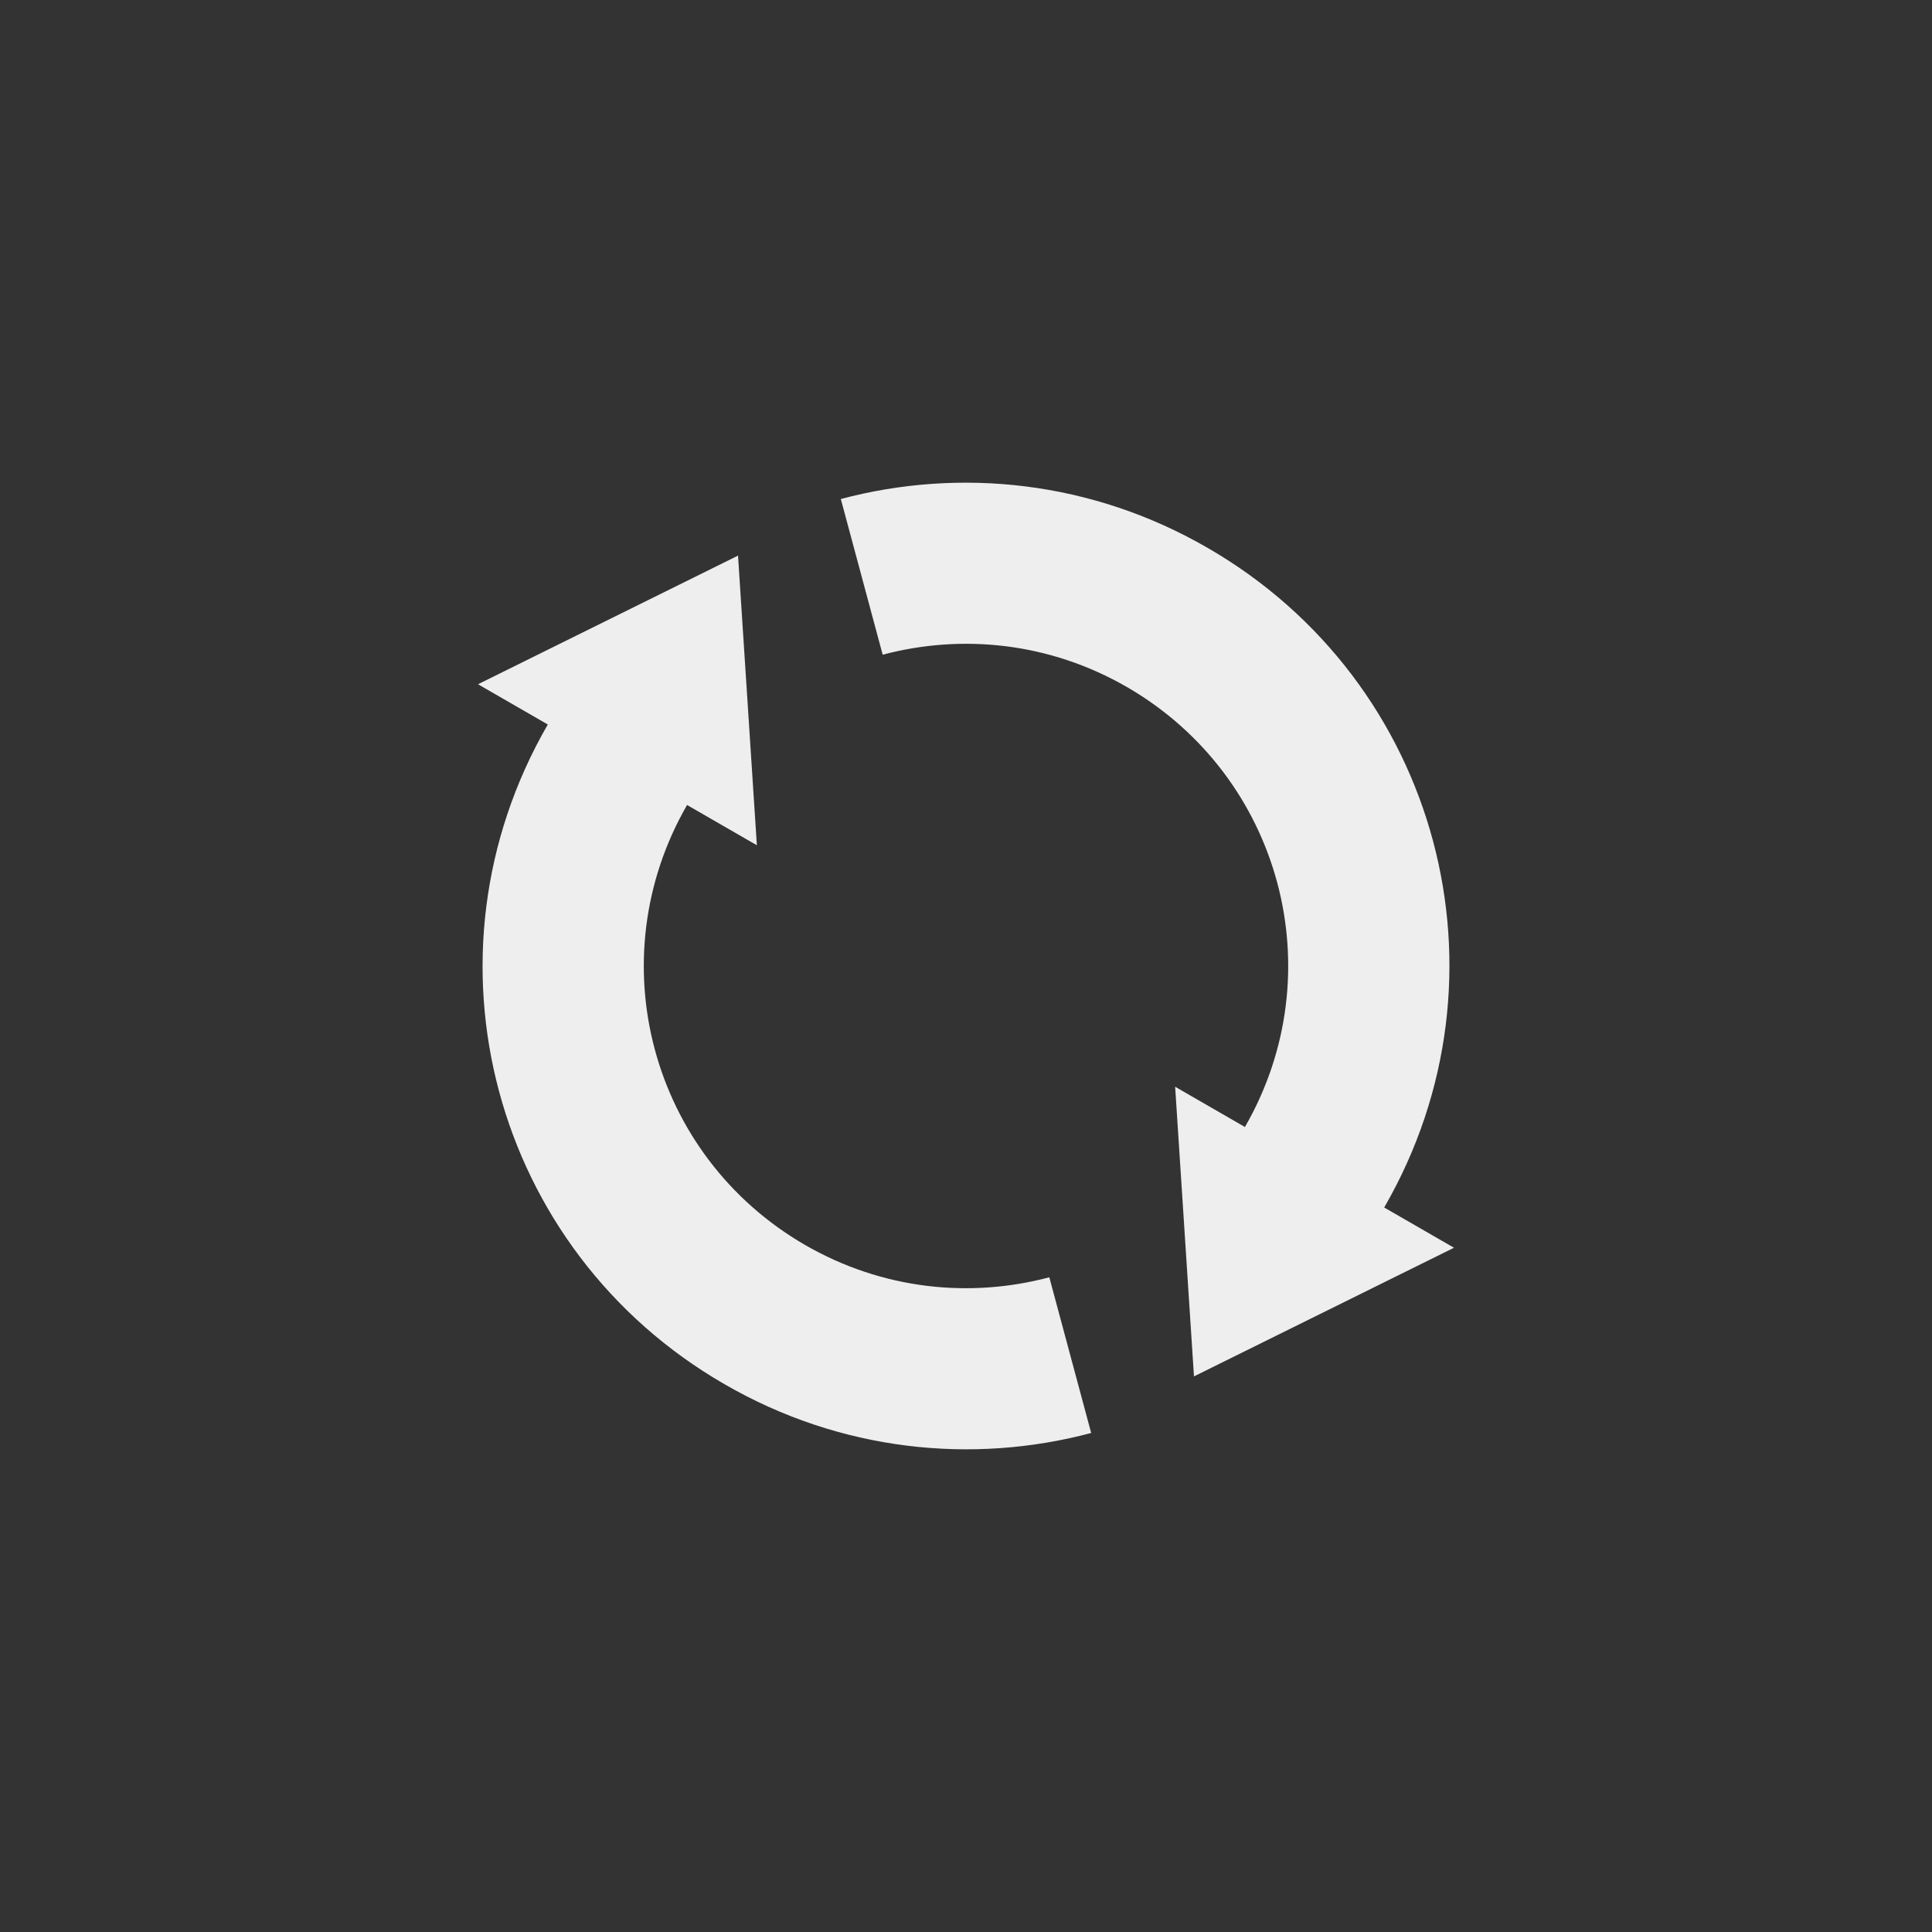 
<svg xmlns="http://www.w3.org/2000/svg" xmlns:xlink="http://www.w3.org/1999/xlink" width="24px" height="24px" viewBox="0 0 24 24" version="1.1">
<rect x="0" y="0" width="24" height="24" fill="#333333" stroke="none"/>
<g id="surface1">
<defs>
  <style id="current-color-scheme" type="text/css">
   .ColorScheme-Text { color:#eeeeee; } .ColorScheme-Highlight { color:#424242; }
  </style>
 </defs>
<path style="fill:currentColor" class="ColorScheme-Text" d="M 15 6.805 C 13.562 5.973 11.926 5.805 10.445 6.199 L 10.965 8.133 C 11.953 7.871 13.039 7.98 14 8.535 C 15.918 9.645 16.57 12.082 15.465 14 L 14.598 13.5 L 14.832 17.098 L 18.062 15.5 L 17.195 15 C 18.859 12.121 17.879 8.465 15 6.805 Z M 9.168 6.902 L 5.938 8.5 L 6.805 9 C 5.141 11.879 6.121 15.535 9 17.195 C 10.438 18.027 12.074 18.195 13.555 17.801 L 13.035 15.867 C 12.047 16.129 10.961 16.02 10 15.465 C 8.082 14.355 7.43 11.918 8.535 10 L 9.402 10.5 Z M 9.168 6.902 "/>
</g>
</svg>
